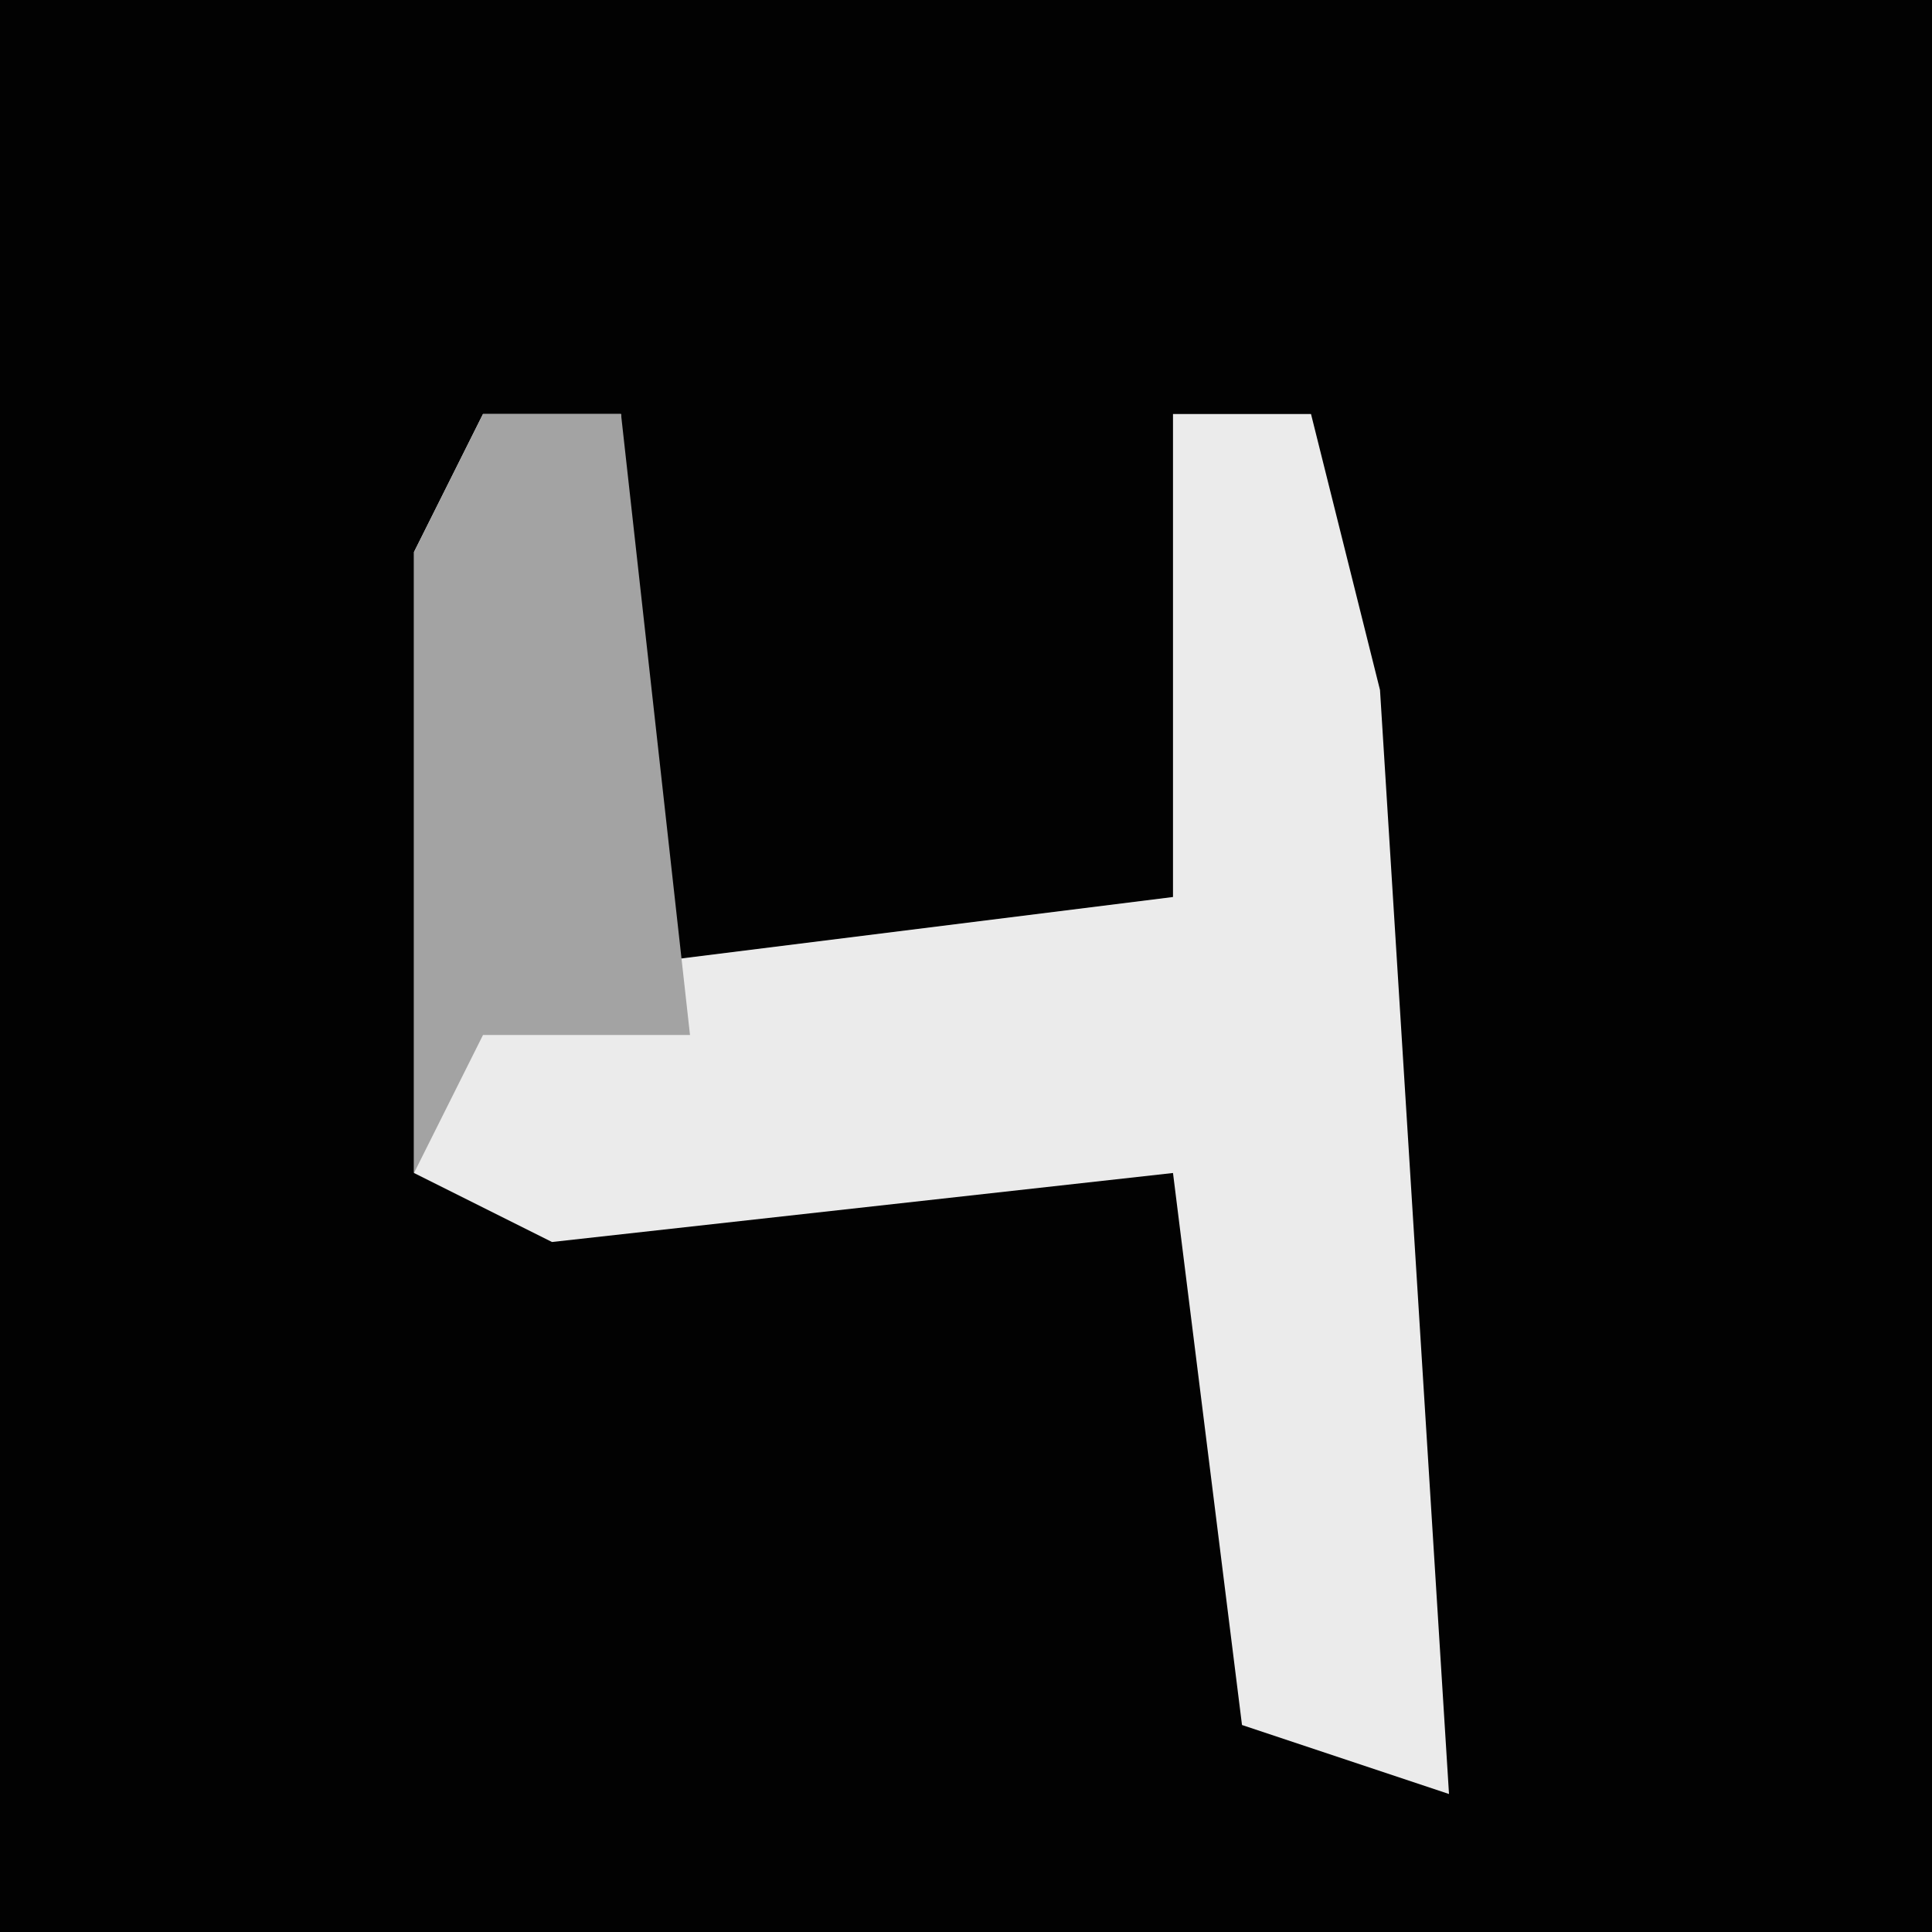 <?xml version="1.0" encoding="UTF-8"?>
<svg version="1.1" xmlns="http://www.w3.org/2000/svg" width="28" height="28">
<path d="M0,0 L28,0 L28,28 L0,28 Z " fill="#020202" transform="translate(0,0)"/>
<path d="M0,0 L2,0 L2,8 L10,7 L10,0 L12,0 L13,4 L14,20 L11,19 L10,11 L1,12 L-1,11 L-1,2 Z " fill="#EBEBEB" transform="translate(7,6)"/>
<path d="M0,0 L2,0 L3,9 L0,9 L-1,11 L-1,2 Z " fill="#A3A3A3" transform="translate(7,6)"/>
</svg>
